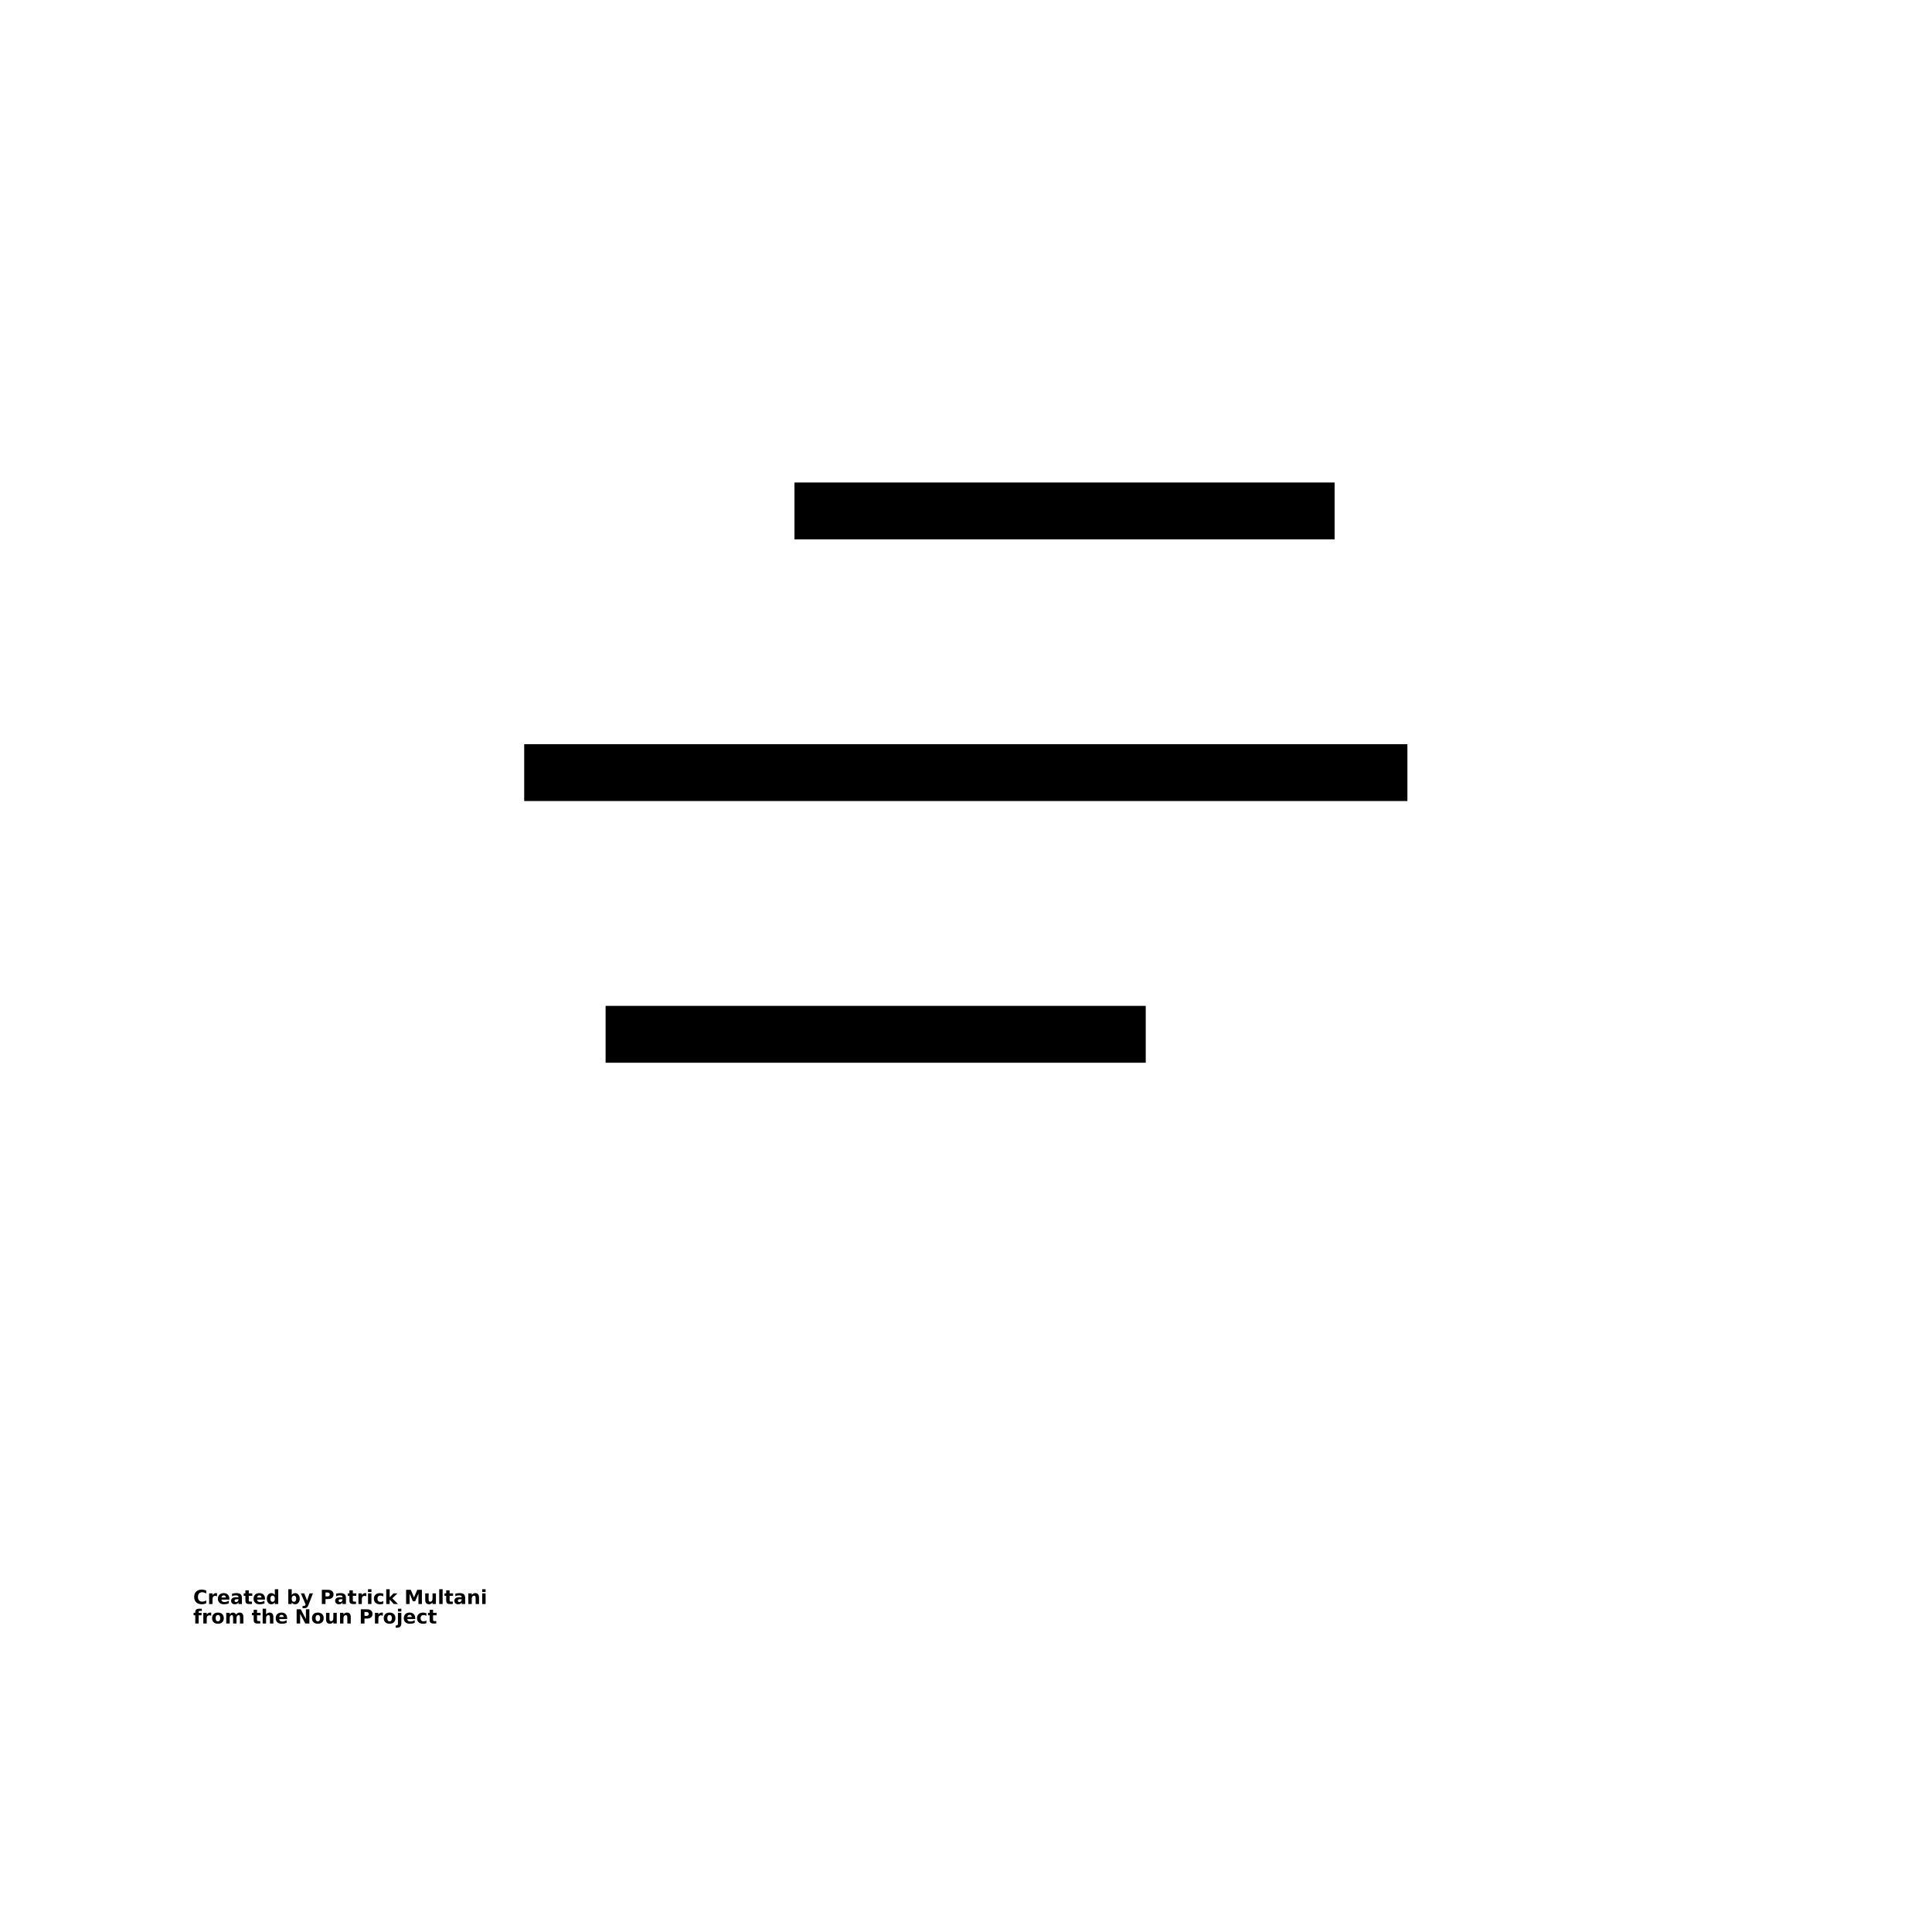 <?xml version="1.0" encoding="UTF-8"?>
<svg width="700pt" height="700pt" version="1.1" viewBox="0 0 700 700" xmlns="http://www.w3.org/2000/svg" xmlns:xlink="http://www.w3.org/1999/xlink">
 <defs>
  <symbol id="v" overflow="visible">
   <path d="m4.719-0.281c-0.242 0.125-0.496 0.219-0.766 0.281-0.262 0.062-0.531 0.094-0.812 0.094-0.867 0-1.547-0.234-2.047-0.703-0.5-0.477-0.75-1.129-0.75-1.953 0-0.82 0.25-1.473 0.75-1.953 0.5-0.477 1.18-0.719 2.047-0.719 0.281 0 0.551 0.039 0.812 0.109 0.27 0.062 0.523 0.156 0.766 0.281v1.062c-0.242-0.164-0.48-0.285-0.719-0.359-0.242-0.082-0.496-0.125-0.766-0.125-0.469 0-0.84 0.152-1.109 0.453-0.273 0.305-0.406 0.719-0.406 1.25s0.133 0.949 0.406 1.25c0.27 0.305 0.641 0.453 1.109 0.453 0.27 0 0.523-0.035 0.766-0.109 0.238-0.082 0.477-0.207 0.719-0.375z"/>
  </symbol>
  <symbol id="c" overflow="visible">
   <path d="m3.453-2.797c-0.105-0.051-0.215-0.086-0.328-0.109-0.105-0.031-0.211-0.047-0.312-0.047-0.312 0-0.559 0.105-0.734 0.312-0.168 0.199-0.25 0.484-0.25 0.859v1.781h-1.234v-3.859h1.234v0.641c0.156-0.25 0.332-0.43 0.531-0.547 0.207-0.125 0.457-0.188 0.75-0.188 0.039 0 0.082 0.008 0.125 0.016 0.051 0 0.125 0.008 0.219 0.016z"/>
  </symbol>
  <symbol id="b" overflow="visible">
   <path d="m4.438-1.938v0.344h-2.875c0.031 0.293 0.133 0.512 0.312 0.656 0.176 0.148 0.426 0.219 0.75 0.219 0.258 0 0.523-0.035 0.797-0.109 0.27-0.082 0.547-0.203 0.828-0.359v0.953c-0.293 0.117-0.586 0.199-0.875 0.25-0.281 0.051-0.57 0.078-0.859 0.078-0.699 0-1.246-0.176-1.641-0.531-0.387-0.352-0.578-0.848-0.578-1.484 0-0.625 0.188-1.117 0.562-1.484 0.383-0.363 0.91-0.547 1.578-0.547 0.602 0 1.086 0.184 1.453 0.547 0.363 0.367 0.547 0.855 0.547 1.469zm-1.266-0.406c0-0.238-0.07-0.426-0.203-0.562-0.137-0.145-0.312-0.219-0.531-0.219-0.242 0-0.438 0.07-0.594 0.203-0.148 0.137-0.234 0.328-0.266 0.578z"/>
  </symbol>
  <symbol id="d" overflow="visible">
   <path d="m2.312-1.734c-0.25 0-0.445 0.047-0.578 0.141-0.125 0.086-0.188 0.211-0.188 0.375 0 0.156 0.051 0.281 0.156 0.375 0.102 0.086 0.25 0.125 0.438 0.125 0.227 0 0.422-0.082 0.578-0.25 0.156-0.164 0.234-0.375 0.234-0.625v-0.141zm1.891-0.469v2.203h-1.25v-0.578c-0.156 0.242-0.34 0.414-0.547 0.516-0.211 0.102-0.465 0.156-0.766 0.156-0.398 0-0.719-0.113-0.969-0.344-0.25-0.227-0.375-0.531-0.375-0.906 0-0.445 0.156-0.773 0.469-0.984 0.312-0.219 0.801-0.328 1.469-0.328h0.719v-0.094c0-0.195-0.078-0.336-0.234-0.422-0.148-0.094-0.383-0.141-0.703-0.141-0.273 0-0.523 0.027-0.75 0.078-0.219 0.055-0.43 0.133-0.625 0.234v-0.938c0.258-0.062 0.52-0.109 0.781-0.141 0.27-0.039 0.539-0.062 0.812-0.062 0.695 0 1.195 0.141 1.5 0.422 0.312 0.273 0.469 0.715 0.469 1.328z"/>
  </symbol>
  <symbol id="a" overflow="visible">
   <path d="m1.938-4.953v1.094h1.266v0.891h-1.266v1.625c0 0.188 0.035 0.312 0.109 0.375 0.07 0.062 0.211 0.094 0.422 0.094h0.625v0.875h-1.047c-0.492 0-0.84-0.098-1.047-0.297-0.199-0.207-0.297-0.555-0.297-1.047v-1.625h-0.609v-0.891h0.609v-1.094z"/>
  </symbol>
  <symbol id="m" overflow="visible">
   <path d="m3.219-3.297v-2.062h1.234v5.359h-1.234v-0.562c-0.18 0.23-0.371 0.398-0.578 0.5-0.199 0.102-0.434 0.156-0.703 0.156-0.469 0-0.859-0.188-1.172-0.562-0.305-0.375-0.453-0.859-0.453-1.453s0.148-1.078 0.453-1.453c0.312-0.383 0.703-0.578 1.172-0.578 0.27 0 0.504 0.059 0.703 0.172 0.207 0.105 0.398 0.266 0.578 0.484zm-0.812 2.5c0.258 0 0.457-0.094 0.594-0.281 0.145-0.195 0.219-0.477 0.219-0.844 0-0.363-0.074-0.641-0.219-0.828-0.137-0.195-0.336-0.297-0.594-0.297-0.262 0-0.465 0.102-0.609 0.297-0.137 0.188-0.203 0.465-0.203 0.828 0 0.367 0.066 0.648 0.203 0.844 0.145 0.188 0.348 0.281 0.609 0.281z"/>
  </symbol>
  <symbol id="l" overflow="visible">
   <path d="m2.641-0.797c0.258 0 0.457-0.094 0.594-0.281 0.145-0.195 0.219-0.477 0.219-0.844 0-0.363-0.074-0.641-0.219-0.828-0.137-0.195-0.336-0.297-0.594-0.297-0.262 0-0.465 0.102-0.609 0.297-0.137 0.188-0.203 0.465-0.203 0.828 0 0.367 0.066 0.648 0.203 0.844 0.145 0.188 0.348 0.281 0.609 0.281zm-0.812-2.5c0.164-0.219 0.352-0.379 0.562-0.484 0.207-0.113 0.441-0.172 0.703-0.172 0.477 0 0.867 0.195 1.172 0.578 0.312 0.375 0.469 0.859 0.469 1.453s-0.156 1.078-0.469 1.453c-0.305 0.375-0.695 0.562-1.172 0.562-0.262 0-0.496-0.055-0.703-0.156-0.211-0.102-0.398-0.27-0.562-0.5v0.562h-1.234v-5.359h1.234z"/>
  </symbol>
  <symbol id="k" overflow="visible">
   <path d="m0.094-3.859h1.219l1.047 2.625 0.875-2.625h1.234l-1.625 4.219c-0.168 0.438-0.359 0.738-0.578 0.906-0.211 0.164-0.492 0.25-0.844 0.25h-0.719v-0.797h0.391c0.207 0 0.359-0.039 0.453-0.109 0.094-0.062 0.164-0.184 0.219-0.359l0.031-0.109z"/>
  </symbol>
  <symbol id="f" overflow="visible">
   <path d="m0.641-5.141h2.203c0.656 0 1.156 0.148 1.5 0.438 0.352 0.293 0.531 0.703 0.531 1.234 0 0.543-0.18 0.961-0.531 1.25-0.344 0.293-0.844 0.438-1.5 0.438h-0.875v1.781h-1.328zm1.328 0.969v1.422h0.734c0.258 0 0.457-0.062 0.594-0.188 0.145-0.125 0.219-0.301 0.219-0.531 0-0.227-0.074-0.398-0.219-0.516-0.137-0.125-0.336-0.188-0.594-0.188z"/>
  </symbol>
  <symbol id="j" overflow="visible">
   <path d="m0.594-3.859h1.234v3.859h-1.234zm0-1.5h1.234v1.016h-1.234z"/>
  </symbol>
  <symbol id="i" overflow="visible">
   <path d="m3.703-3.734v1c-0.168-0.113-0.336-0.195-0.5-0.25-0.168-0.051-0.344-0.078-0.531-0.078-0.344 0-0.609 0.102-0.797 0.297-0.188 0.199-0.281 0.48-0.281 0.844 0 0.355 0.094 0.637 0.281 0.844 0.188 0.199 0.453 0.297 0.797 0.297 0.195 0 0.379-0.023 0.547-0.078 0.176-0.062 0.336-0.148 0.484-0.266v1.016c-0.188 0.074-0.383 0.125-0.578 0.156-0.199 0.031-0.402 0.047-0.609 0.047-0.688 0-1.23-0.176-1.625-0.531-0.398-0.352-0.594-0.848-0.594-1.484 0-0.633 0.195-1.129 0.594-1.484 0.395-0.363 0.938-0.547 1.625-0.547 0.207 0 0.406 0.023 0.594 0.062 0.195 0.031 0.395 0.086 0.594 0.156z"/>
  </symbol>
  <symbol id="u" overflow="visible">
   <path d="m0.594-5.359h1.234v2.922l1.406-1.422h1.438l-1.875 1.781 2.031 2.078h-1.5l-1.5-1.609v1.609h-1.234z"/>
  </symbol>
  <symbol id="t" overflow="visible">
   <path d="m0.641-5.141h1.688l1.172 2.75 1.172-2.75h1.688v5.141h-1.25v-3.75l-1.188 2.766h-0.828l-1.188-2.766v3.75h-1.266z"/>
  </symbol>
  <symbol id="h" overflow="visible">
   <path d="m0.547-1.5v-2.359h1.25v0.391c0 0.211-0.008 0.477-0.016 0.797v0.625c0 0.305 0.004 0.527 0.016 0.672 0.02 0.137 0.051 0.234 0.094 0.297 0.051 0.074 0.113 0.137 0.188 0.188 0.082 0.043 0.18 0.062 0.297 0.062 0.25 0 0.445-0.098 0.594-0.297 0.145-0.195 0.219-0.473 0.219-0.828v-1.906h1.234v3.859h-1.234v-0.562c-0.18 0.23-0.371 0.398-0.578 0.5-0.211 0.102-0.438 0.156-0.688 0.156-0.449 0-0.793-0.133-1.031-0.406-0.23-0.27-0.344-0.664-0.344-1.188z"/>
  </symbol>
  <symbol id="s" overflow="visible">
   <path d="m0.594-5.359h1.234v5.359h-1.234z"/>
  </symbol>
  <symbol id="g" overflow="visible">
   <path d="m4.469-2.344v2.344h-1.234v-1.797c0-0.332-0.012-0.562-0.031-0.688-0.012-0.125-0.039-0.219-0.078-0.281-0.043-0.082-0.105-0.145-0.188-0.188-0.086-0.039-0.18-0.062-0.281-0.062-0.262 0-0.465 0.102-0.609 0.297-0.148 0.199-0.219 0.477-0.219 0.828v1.891h-1.234v-3.859h1.234v0.562c0.188-0.219 0.383-0.379 0.594-0.484 0.207-0.113 0.438-0.172 0.688-0.172 0.445 0 0.785 0.141 1.016 0.422 0.227 0.273 0.344 0.668 0.344 1.188z"/>
  </symbol>
  <symbol id="r" overflow="visible">
   <path d="m3.125-5.359v0.812h-0.672c-0.18 0-0.305 0.031-0.375 0.094-0.062 0.062-0.094 0.172-0.094 0.328v0.266h1.047v0.891h-1.047v2.969h-1.234v-2.969h-0.609v-0.891h0.609v-0.266c0-0.414 0.113-0.723 0.344-0.922 0.238-0.207 0.602-0.312 1.094-0.312z"/>
  </symbol>
  <symbol id="e" overflow="visible">
   <path d="m2.422-3.062c-0.273 0-0.48 0.102-0.625 0.297-0.137 0.188-0.203 0.469-0.203 0.844 0 0.367 0.066 0.648 0.203 0.844 0.145 0.199 0.352 0.297 0.625 0.297 0.27 0 0.473-0.098 0.609-0.297 0.145-0.195 0.219-0.477 0.219-0.844 0-0.375-0.074-0.656-0.219-0.844-0.137-0.195-0.34-0.297-0.609-0.297zm0-0.891c0.664 0 1.18 0.184 1.547 0.547 0.375 0.355 0.562 0.852 0.562 1.484 0 0.637-0.188 1.133-0.562 1.484-0.367 0.355-0.883 0.531-1.547 0.531-0.668 0-1.188-0.176-1.562-0.531-0.375-0.352-0.562-0.848-0.562-1.484 0-0.633 0.188-1.129 0.562-1.484 0.375-0.363 0.895-0.547 1.562-0.547z"/>
  </symbol>
  <symbol id="q" overflow="visible">
   <path d="m4.156-3.219c0.156-0.238 0.344-0.422 0.562-0.547s0.453-0.188 0.703-0.188c0.445 0 0.785 0.141 1.016 0.422 0.227 0.273 0.344 0.668 0.344 1.188v2.344h-1.234v-2.016-0.078-0.141c0-0.281-0.043-0.477-0.125-0.594-0.074-0.125-0.199-0.188-0.375-0.188-0.242 0-0.422 0.102-0.547 0.297-0.125 0.188-0.195 0.465-0.203 0.828v1.891h-1.234v-2.016c0-0.426-0.039-0.695-0.109-0.812-0.074-0.125-0.203-0.188-0.391-0.188-0.242 0-0.422 0.102-0.547 0.297-0.125 0.188-0.188 0.465-0.188 0.828v1.891h-1.25v-3.859h1.25v0.562c0.145-0.207 0.316-0.367 0.516-0.484 0.195-0.113 0.414-0.172 0.656-0.172 0.258 0 0.488 0.07 0.688 0.203 0.207 0.125 0.363 0.305 0.469 0.531z"/>
  </symbol>
  <symbol id="p" overflow="visible">
   <path d="m4.469-2.344v2.344h-1.234v-1.797c0-0.332-0.012-0.562-0.031-0.688-0.012-0.125-0.039-0.219-0.078-0.281-0.043-0.082-0.105-0.145-0.188-0.188-0.086-0.039-0.18-0.062-0.281-0.062-0.262 0-0.465 0.102-0.609 0.297-0.148 0.199-0.219 0.477-0.219 0.828v1.891h-1.234v-5.359h1.234v2.062c0.188-0.219 0.383-0.379 0.594-0.484 0.207-0.113 0.438-0.172 0.688-0.172 0.445 0 0.785 0.141 1.016 0.422 0.227 0.273 0.344 0.668 0.344 1.188z"/>
  </symbol>
  <symbol id="o" overflow="visible">
   <path d="m0.641-5.141h1.484l1.875 3.531v-3.531h1.25v5.141h-1.484l-1.859-3.531v3.531h-1.266z"/>
  </symbol>
  <symbol id="n" overflow="visible">
   <path d="m0.594-3.859h1.234v3.797c0 0.508-0.125 0.898-0.375 1.172-0.25 0.27-0.609 0.406-1.078 0.406h-0.609v-0.797h0.219c0.227 0 0.383-0.059 0.469-0.172 0.094-0.105 0.141-0.309 0.141-0.609zm0-1.5h1.234v1.016h-1.234z"/>
  </symbol>
 </defs>
 <g>
  <path d="m287.85 174.82h195.7v20.602h-195.7z"/>
  <path d="m219.42 364.45h195.7v20.602h-195.7z"/>
  <path d="m189.93 269.63h320v20.602h-320z"/>
  <use x="70" y="581.164" xlink:href="#v"/>
  <use x="75.176" y="581.164" xlink:href="#c"/>
  <use x="78.656" y="581.164" xlink:href="#b"/>
  <use x="83.441" y="581.164" xlink:href="#d"/>
  <use x="88.203" y="581.164" xlink:href="#a"/>
  <use x="91.574" y="581.164" xlink:href="#b"/>
  <use x="96.359" y="581.164" xlink:href="#m"/>
  <use x="103.863" y="581.164" xlink:href="#l"/>
  <use x="108.914" y="581.164" xlink:href="#k"/>
  <use x="115.969" y="581.164" xlink:href="#f"/>
  <use x="121.141" y="581.164" xlink:href="#d"/>
  <use x="125.898" y="581.164" xlink:href="#a"/>
  <use x="129.273" y="581.164" xlink:href="#c"/>
  <use x="132.75" y="581.164" xlink:href="#j"/>
  <use x="135.168" y="581.164" xlink:href="#i"/>
  <use x="139.352" y="581.164" xlink:href="#u"/>
  <use x="146.5" y="581.164" xlink:href="#t"/>
  <use x="153.52" y="581.164" xlink:href="#h"/>
  <use x="158.543" y="581.164" xlink:href="#s"/>
  <use x="160.961" y="581.164" xlink:href="#a"/>
  <use x="164.332" y="581.164" xlink:href="#d"/>
  <use x="169.094" y="581.164" xlink:href="#g"/>
  <use x="174.113" y="581.164" xlink:href="#j"/>
  <use x="70" y="588.219" xlink:href="#r"/>
  <use x="73.07" y="588.219" xlink:href="#c"/>
  <use x="76.547" y="588.219" xlink:href="#e"/>
  <use x="81.395" y="588.219" xlink:href="#q"/>
  <use x="91.203" y="588.219" xlink:href="#a"/>
  <use x="94.574" y="588.219" xlink:href="#p"/>
  <use x="99.598" y="588.219" xlink:href="#b"/>
  <use x="106.836" y="588.219" xlink:href="#o"/>
  <use x="112.742" y="588.219" xlink:href="#e"/>
  <use x="117.59" y="588.219" xlink:href="#h"/>
  <use x="122.609" y="588.219" xlink:href="#g"/>
  <use x="130.09" y="588.219" xlink:href="#f"/>
  <use x="135.258" y="588.219" xlink:href="#c"/>
  <use x="138.738" y="588.219" xlink:href="#e"/>
  <use x="143.586" y="588.219" xlink:href="#n"/>
  <use x="146.004" y="588.219" xlink:href="#b"/>
  <use x="150.789" y="588.219" xlink:href="#i"/>
  <use x="154.969" y="588.219" xlink:href="#a"/>
 </g>
</svg>
